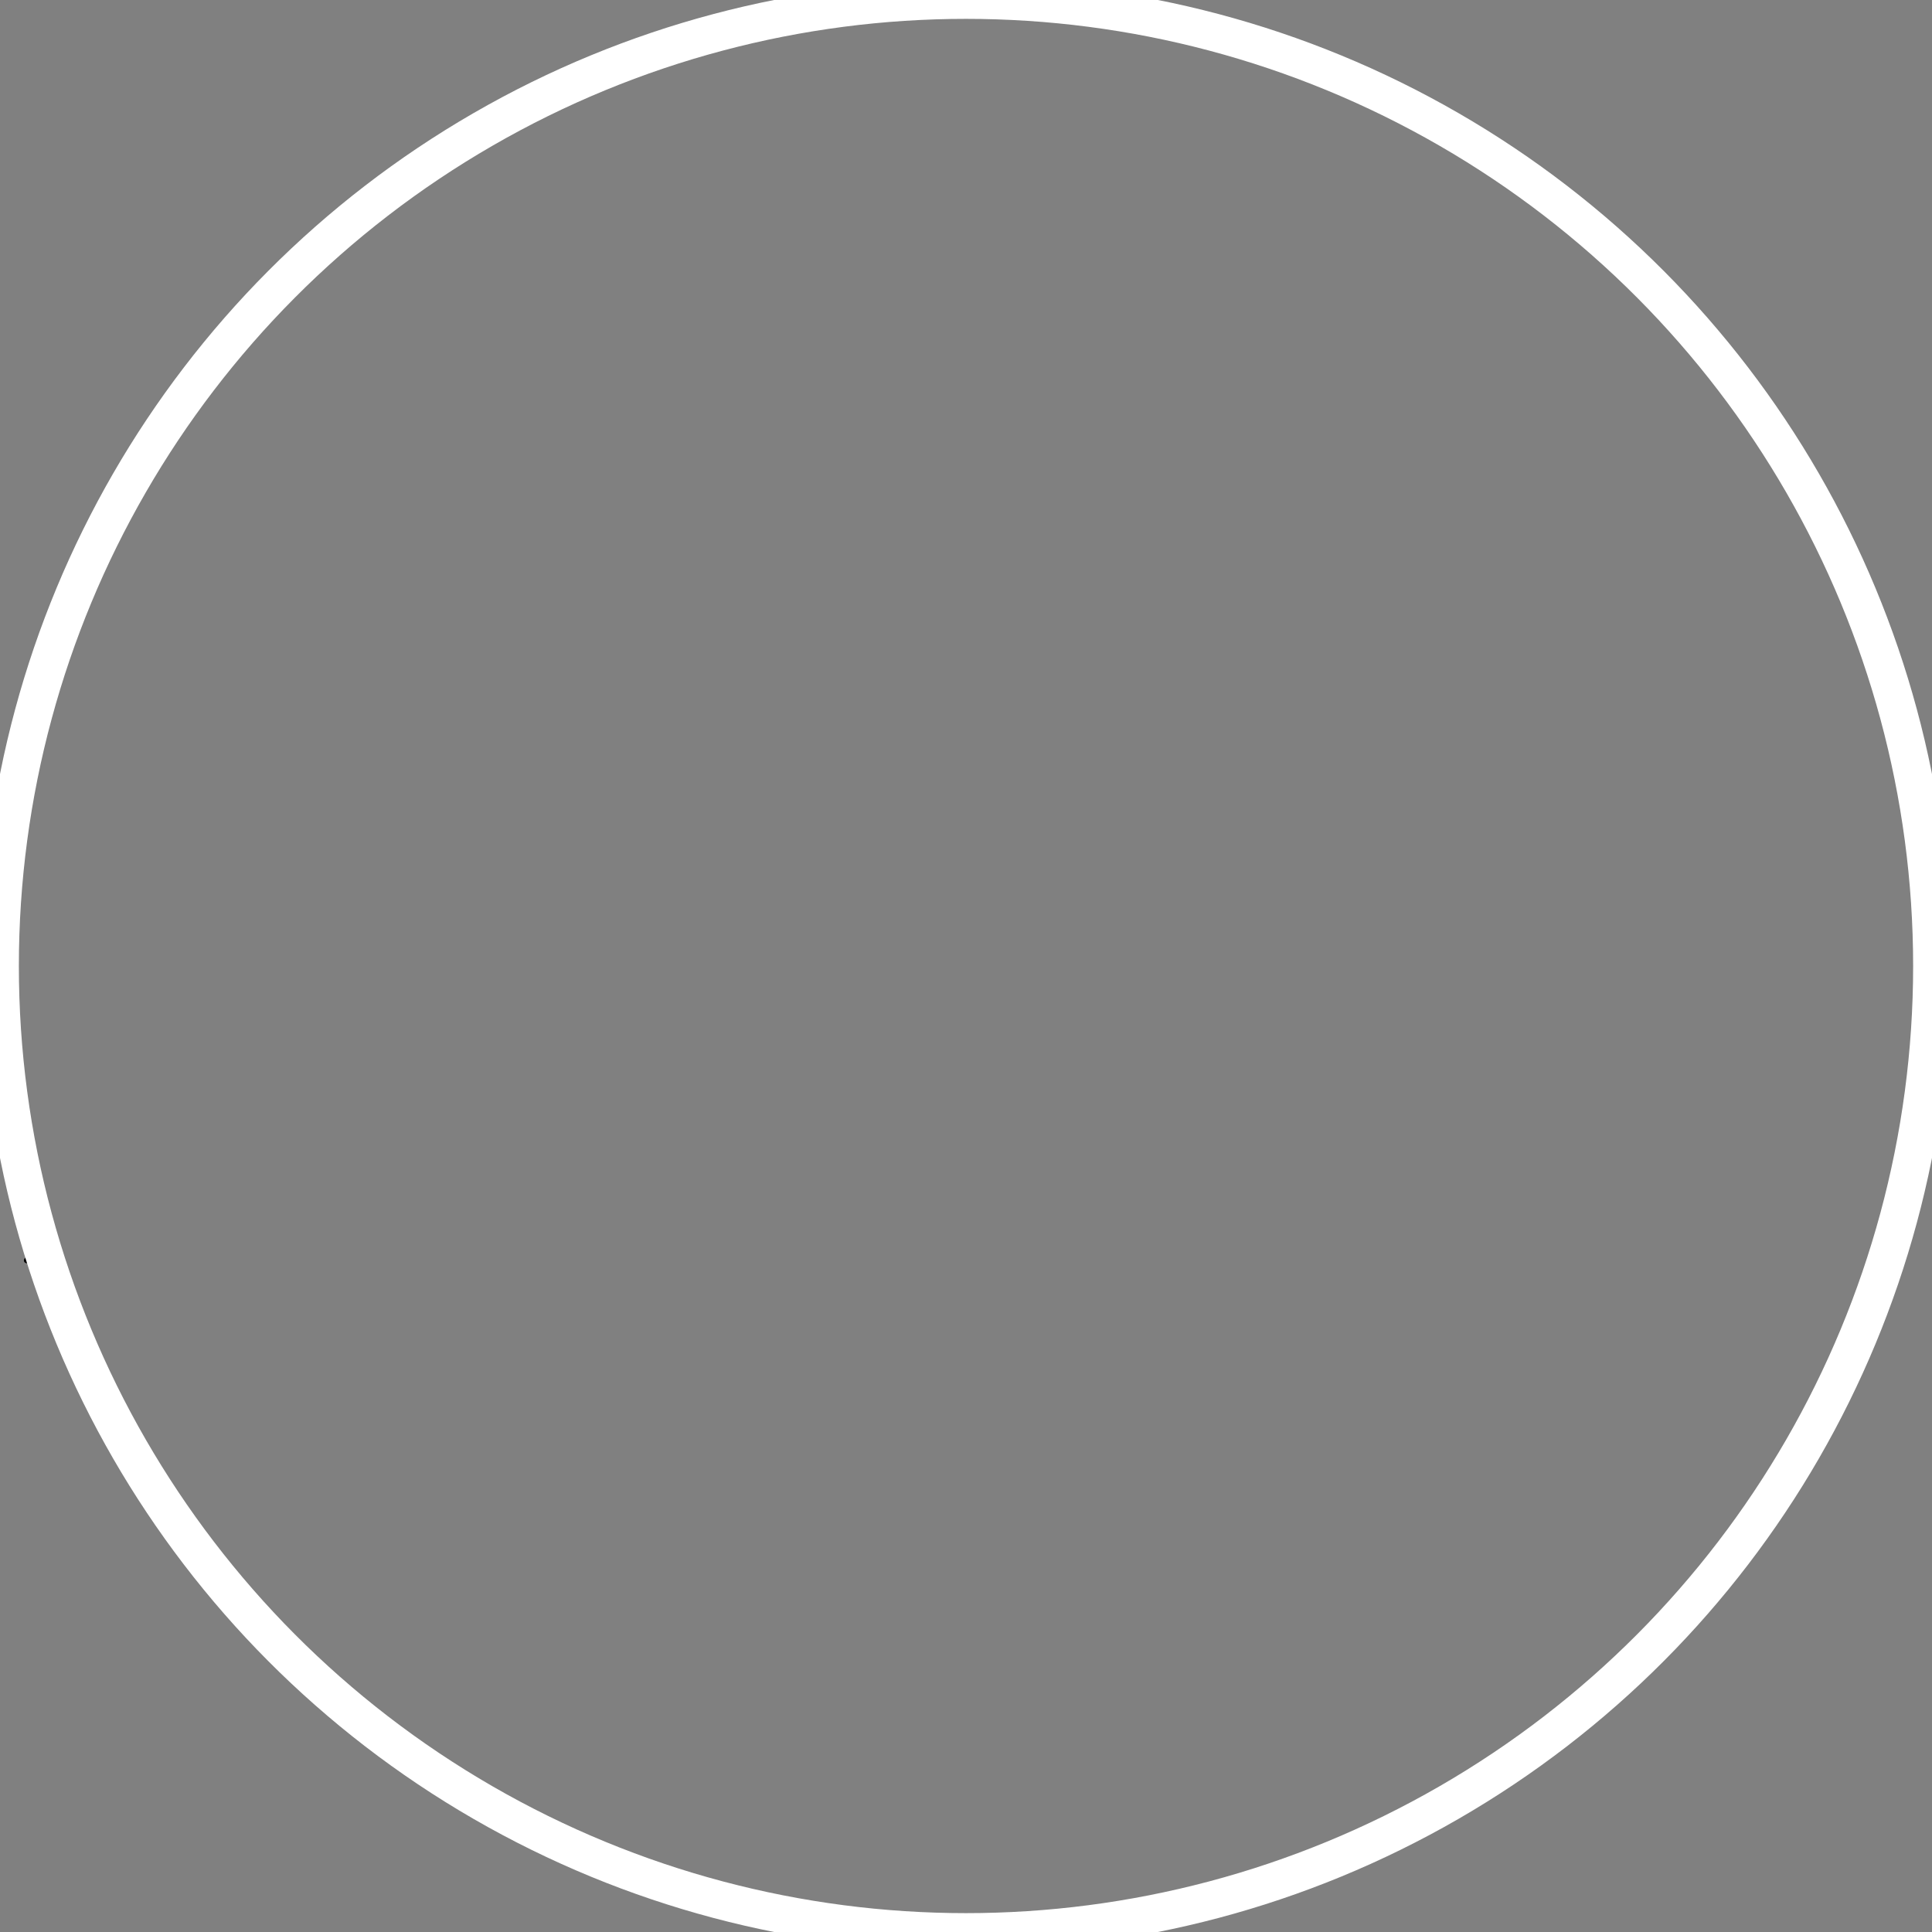 <?xml version="1.0" encoding="utf-8"?>
<!-- Generator: Adobe Illustrator 22.1.0, SVG Export Plug-In . SVG Version: 6.00 Build 0)  -->
<svg version="1.1" id="Слой_1" xmlns="http://www.w3.org/2000/svg" xmlns:xlink="http://www.w3.org/1999/xlink" x="0px" y="0px"
	 viewBox="0 0 1024 1024" style="enable-background:new 0 0 1024 1024;" xml:space="preserve">
<rect x="0" y="0" width="1024" height="1024" fill="#808080" stroke="none"/>
<style type="text/css">
	.st0{fill:none;stroke:#FFFFFF;stroke-width:20;stroke-miterlimit:10;}
</style>
<g>
	<g>
		<path d="M14.6,665.5c-0.5,0.5-1,1-1.5,1.5c-0.6,0.6-0.6,1.5,0,2.1c0.6,0.6,1.5,0.6,2.1,0c0.5-0.5,1-1,1.5-1.5
			c0.6-0.6,0.6-1.5,0-2.1C16.1,664.9,15.1,664.9,14.6,665.5L14.6,665.5z"/>
	</g>
</g>
<circle class="st0" cx="512" cy="512" r="512"/>
</svg>
